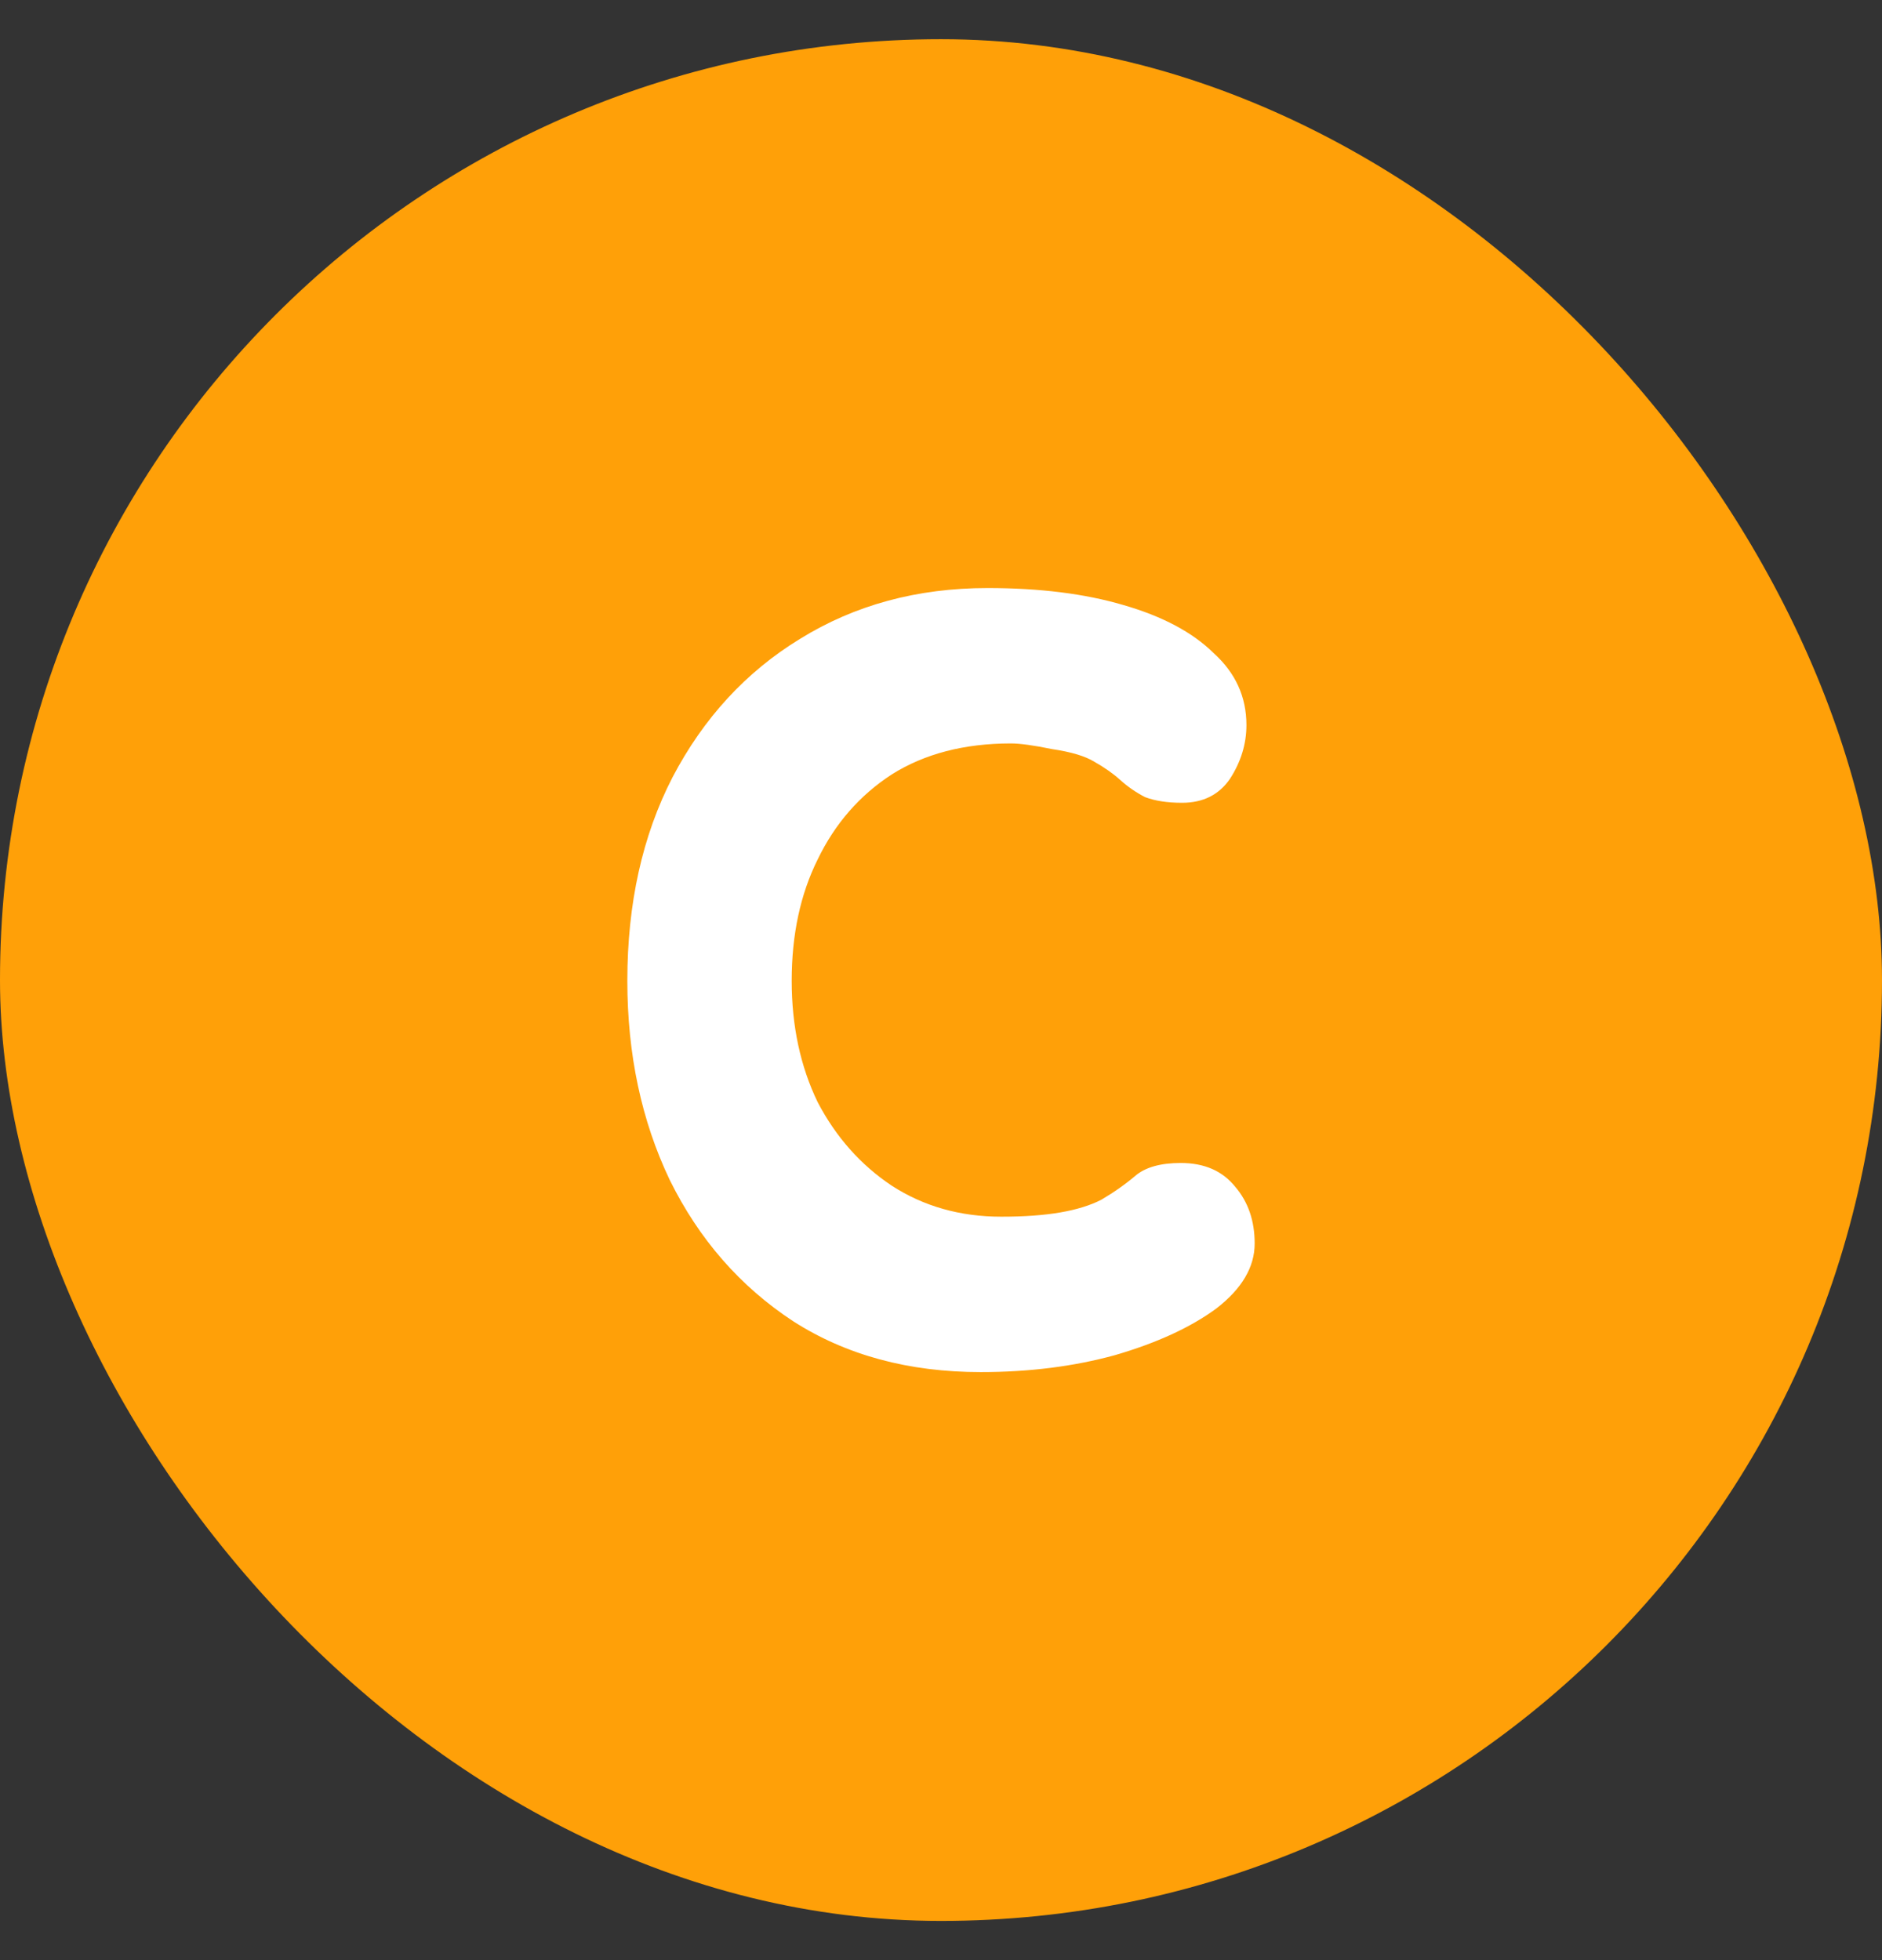 <svg width="24" height="25" viewBox="0 0 24 25" fill="none" xmlns="http://www.w3.org/2000/svg">
<rect x="0" y="0" width="24" height="25" fill="#333333" stroke="none"/>
<g id="icon" clip-path="url(#clip0_1939_1254)">
<rect id="Rectangle 75" y="0.5" width="24" height="24" rx="12" fill="#FFA008"/>
<path id="c" d="M12.594 7.5C13.258 7.5 13.834 7.572 14.323 7.716C14.824 7.86 15.208 8.065 15.476 8.329C15.755 8.581 15.895 8.887 15.895 9.248C15.895 9.488 15.825 9.716 15.686 9.932C15.546 10.137 15.342 10.239 15.074 10.239C14.888 10.239 14.731 10.215 14.603 10.167C14.486 10.107 14.381 10.034 14.288 9.95C14.195 9.866 14.084 9.788 13.956 9.716C13.84 9.644 13.659 9.59 13.415 9.554C13.182 9.506 13.007 9.482 12.891 9.482C12.297 9.482 11.79 9.614 11.371 9.878C10.964 10.143 10.649 10.503 10.428 10.96C10.207 11.404 10.096 11.92 10.096 12.509C10.096 13.086 10.207 13.602 10.428 14.059C10.661 14.503 10.975 14.857 11.371 15.122C11.779 15.386 12.245 15.518 12.769 15.518C13.06 15.518 13.31 15.5 13.52 15.464C13.729 15.428 13.904 15.374 14.044 15.302C14.207 15.206 14.352 15.104 14.48 14.995C14.608 14.887 14.801 14.833 15.057 14.833C15.36 14.833 15.592 14.935 15.755 15.14C15.918 15.332 16 15.572 16 15.86C16 16.161 15.837 16.437 15.511 16.689C15.185 16.929 14.754 17.128 14.218 17.284C13.694 17.428 13.124 17.5 12.507 17.5C11.587 17.5 10.789 17.284 10.114 16.851C9.438 16.407 8.914 15.806 8.541 15.05C8.18 14.293 8 13.446 8 12.509C8 11.524 8.192 10.659 8.576 9.914C8.972 9.158 9.514 8.569 10.201 8.149C10.9 7.716 11.697 7.5 12.594 7.5Z" fill="white"/>
</g>
<defs>
<clipPath id="clip0_1939_1254">
<rect width="24" height="24" fill="white" transform="translate(0 0.5)"/>
</clipPath>
</defs>
</svg>
